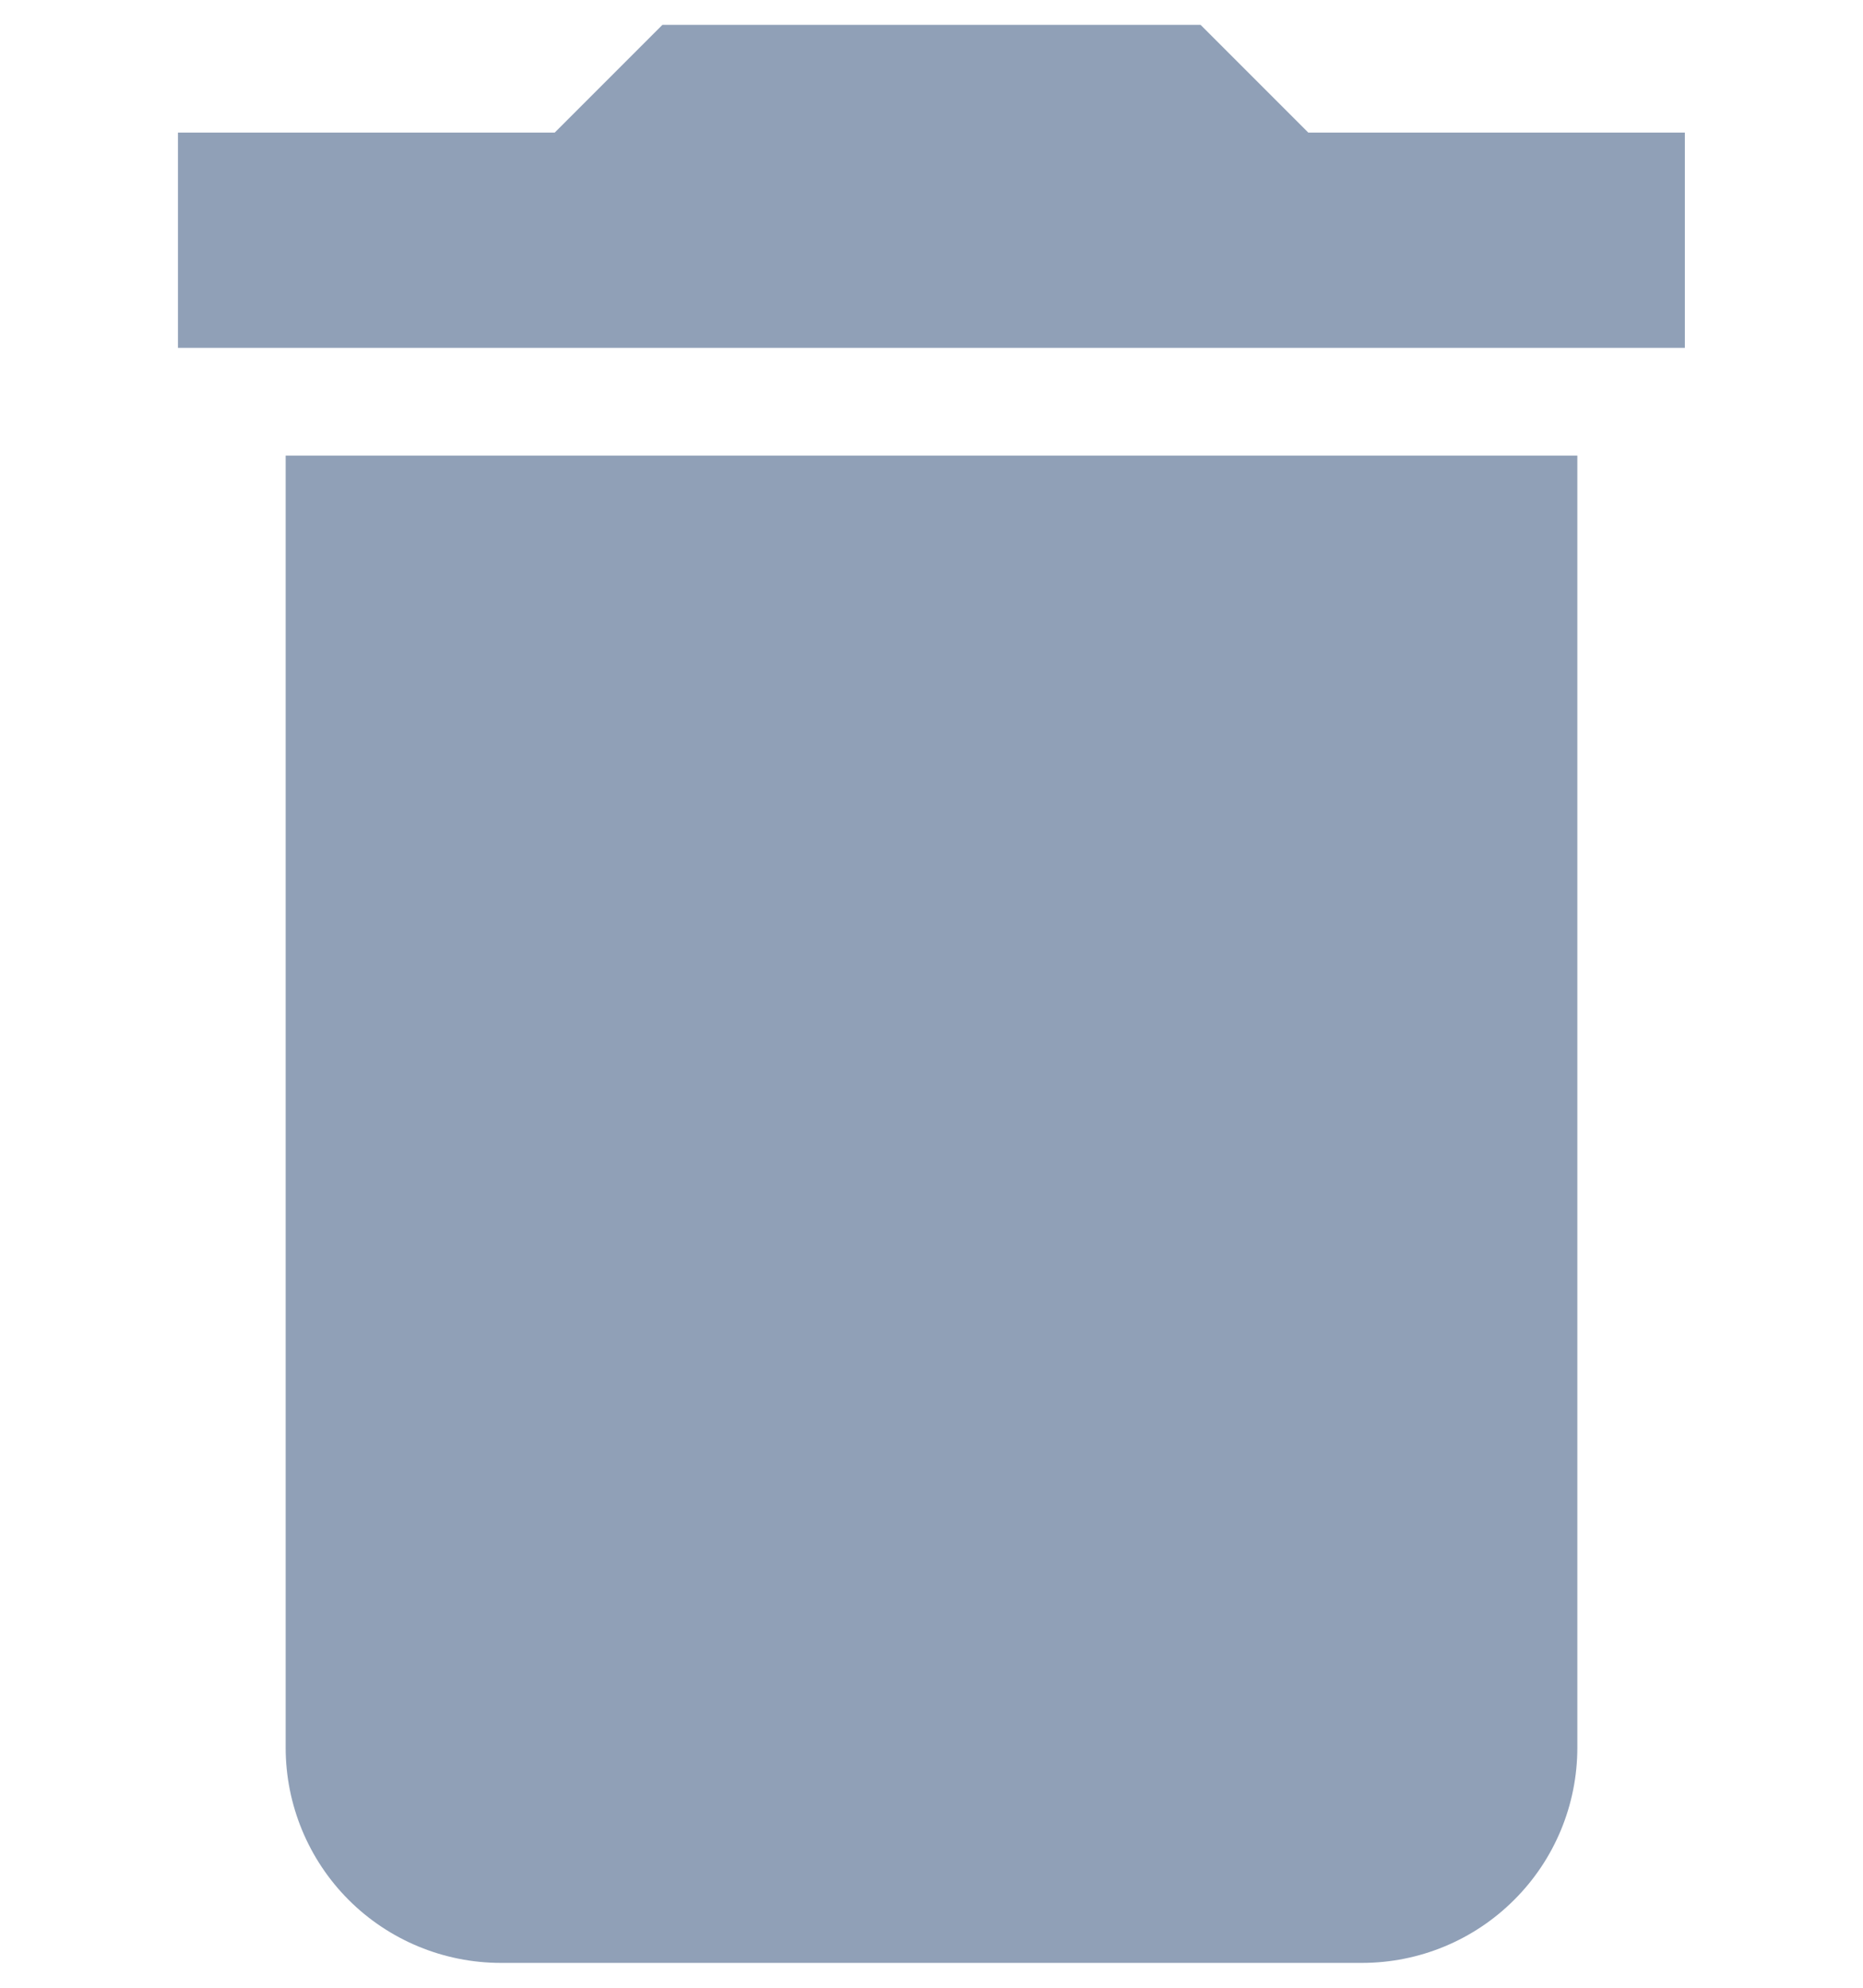 <svg width="15" height="16" viewBox="0 0 9 10" fill="none" xmlns="http://www.w3.org/2000/svg">
<path d="M8.291 0.667H6.396L5.854 0.125H3.146L2.604 0.667H0.708V1.75H8.291V0.667ZM1.25 8.792C1.25 9.079 1.364 9.355 1.567 9.558C1.77 9.761 2.046 9.875 2.333 9.875H6.666C6.954 9.875 7.229 9.761 7.432 9.558C7.636 9.355 7.75 9.079 7.75 8.792V2.292H1.25V8.792Z" fill="#90A0B7"/>
</svg>

